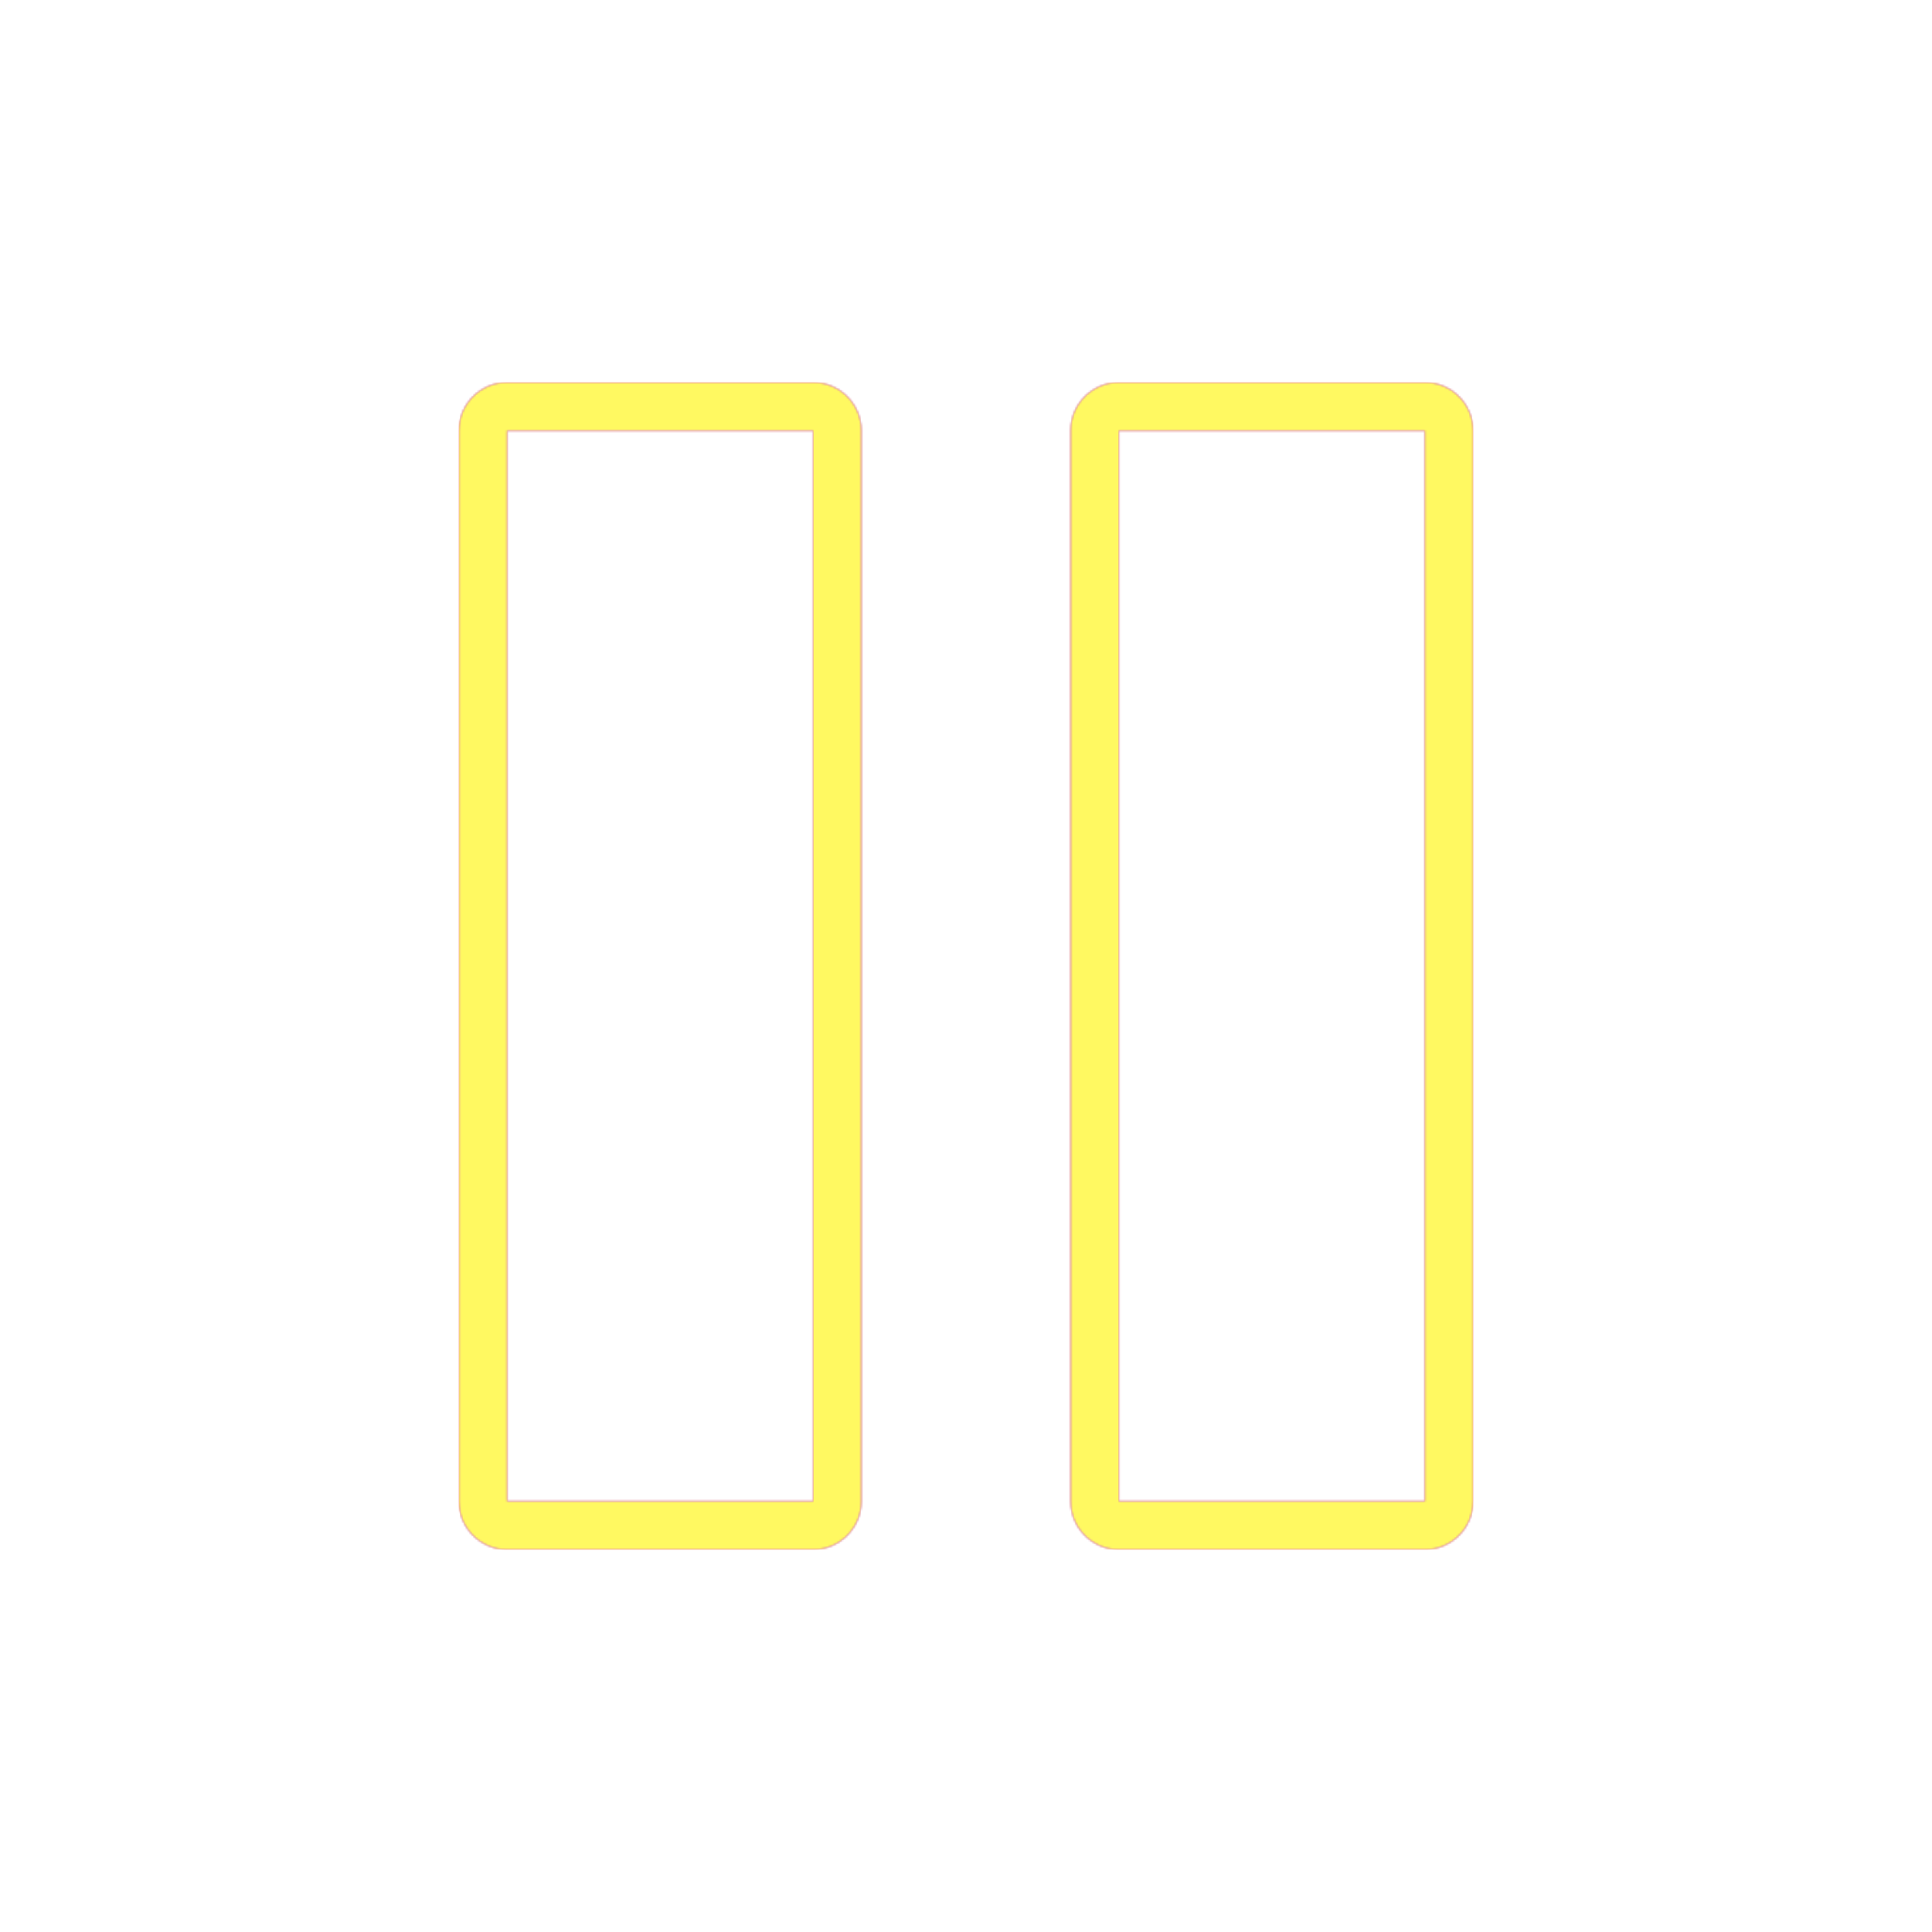 <svg version="1.1" xmlns="http://www.w3.org/2000/svg" xmlns:xlink="http://www.w3.org/1999/xlink" viewBox="0,0,1024,1024">
	<!-- Color names: teamapps-color-1, teamapps-color-2, teamapps-color-3 -->
	<desc>pause icon - Licensed under Apache License v2.0 (http://www.apache.org/licenses/LICENSE-2.0) - Created with Iconfu.com - Derivative work of Material icons (Copyright Google Inc.)</desc>
	<defs>
		<linearGradient x1="0" y1="1024" x2="1024" y2="0" id="color-8Dds6YE1" gradientUnits="userSpaceOnUse">
			<stop offset="0.2" stop-color="#000000"/>
			<stop offset="0.8" stop-color="#ffffff"/>
		</linearGradient>
		<radialGradient cx="0" cy="0" r="1448.15" id="color-GyhevfIv" gradientUnits="userSpaceOnUse">
			<stop offset="0.08" stop-color="#ffffff"/>
			<stop offset="1" stop-color="#000000"/>
		</radialGradient>
		<filter id="filter-3QpyJ1ex" color-interpolation-filters="sRGB">
			<feOffset/>
		</filter>
		<mask id="mask-0KeXZzhH">
			<rect fill="url(#color-8Dds6YE1)" x="243.2" y="202.66" width="537.6" height="618.67"/>
		</mask>
		<mask id="mask-jQHNC3DM">
			<path d="M268.8,202.66h162.14c14.14,0 25.6,11.46 25.6,25.6v567.47c0,14.14 -11.46,25.6 -25.6,25.6h-162.14c-14.14,0 -25.6,-11.46 -25.6,-25.6v-567.47c0,-14.14 11.46,-25.6 25.6,-25.6zM780.8,228.26v567.47c0,14.14 -11.46,25.6 -25.6,25.6h-162.14c-14.14,0 -25.6,-11.46 -25.6,-25.6v-567.47c0,-14.14 11.46,-25.6 25.6,-25.6h162.14c14.14,0 25.6,11.46 25.6,25.6zM593.06,228.26v567.47h162.14v-567.47zM268.8,795.74h162.14v-567.47h-162.14z" fill="#ffffff"/>
		</mask>
		<mask id="mask-kZxsRkt6">
			<path d="M268.8,202.66h162.14c14.14,0 25.6,11.46 25.6,25.6v567.47c0,14.14 -11.46,25.6 -25.6,25.6h-162.14c-14.14,0 -25.6,-11.46 -25.6,-25.6v-567.47c0,-14.14 11.46,-25.6 25.6,-25.6zM780.8,228.26v567.47c0,14.14 -11.46,25.6 -25.6,25.6h-162.14c-14.14,0 -25.6,-11.46 -25.6,-25.6v-567.47c0,-14.14 11.46,-25.6 25.6,-25.6h162.14c14.14,0 25.6,11.46 25.6,25.6zM593.06,228.26v567.47h162.14v-567.47zM268.8,795.74h162.14v-567.47h-162.14z" fill="url(#color-GyhevfIv)"/>
		</mask>
	</defs>
	<g fill="none" fill-rule="nonzero" style="mix-blend-mode: normal">
		<g mask="url(#mask-jQHNC3DM)">
			<g color="#ff0000" class="teamapps-color-2">
				<rect x="243.2" y="202.66" width="537.6" height="618.67" fill="currentColor"/>
			</g>
			<g color="#bc13e0" class="teamapps-color-3" mask="url(#mask-0KeXZzhH)">
				<rect x="243.2" y="202.66" width="537.6" height="618.67" fill="currentColor"/>
			</g>
		</g>
		<g filter="url(#filter-3QpyJ1ex)" mask="url(#mask-kZxsRkt6)">
			<g color="#fff961" class="teamapps-color-1">
				<rect x="243.2" y="202.66" width="537.6" height="618.67" fill="currentColor"/>
			</g>
		</g>
	</g>
</svg>